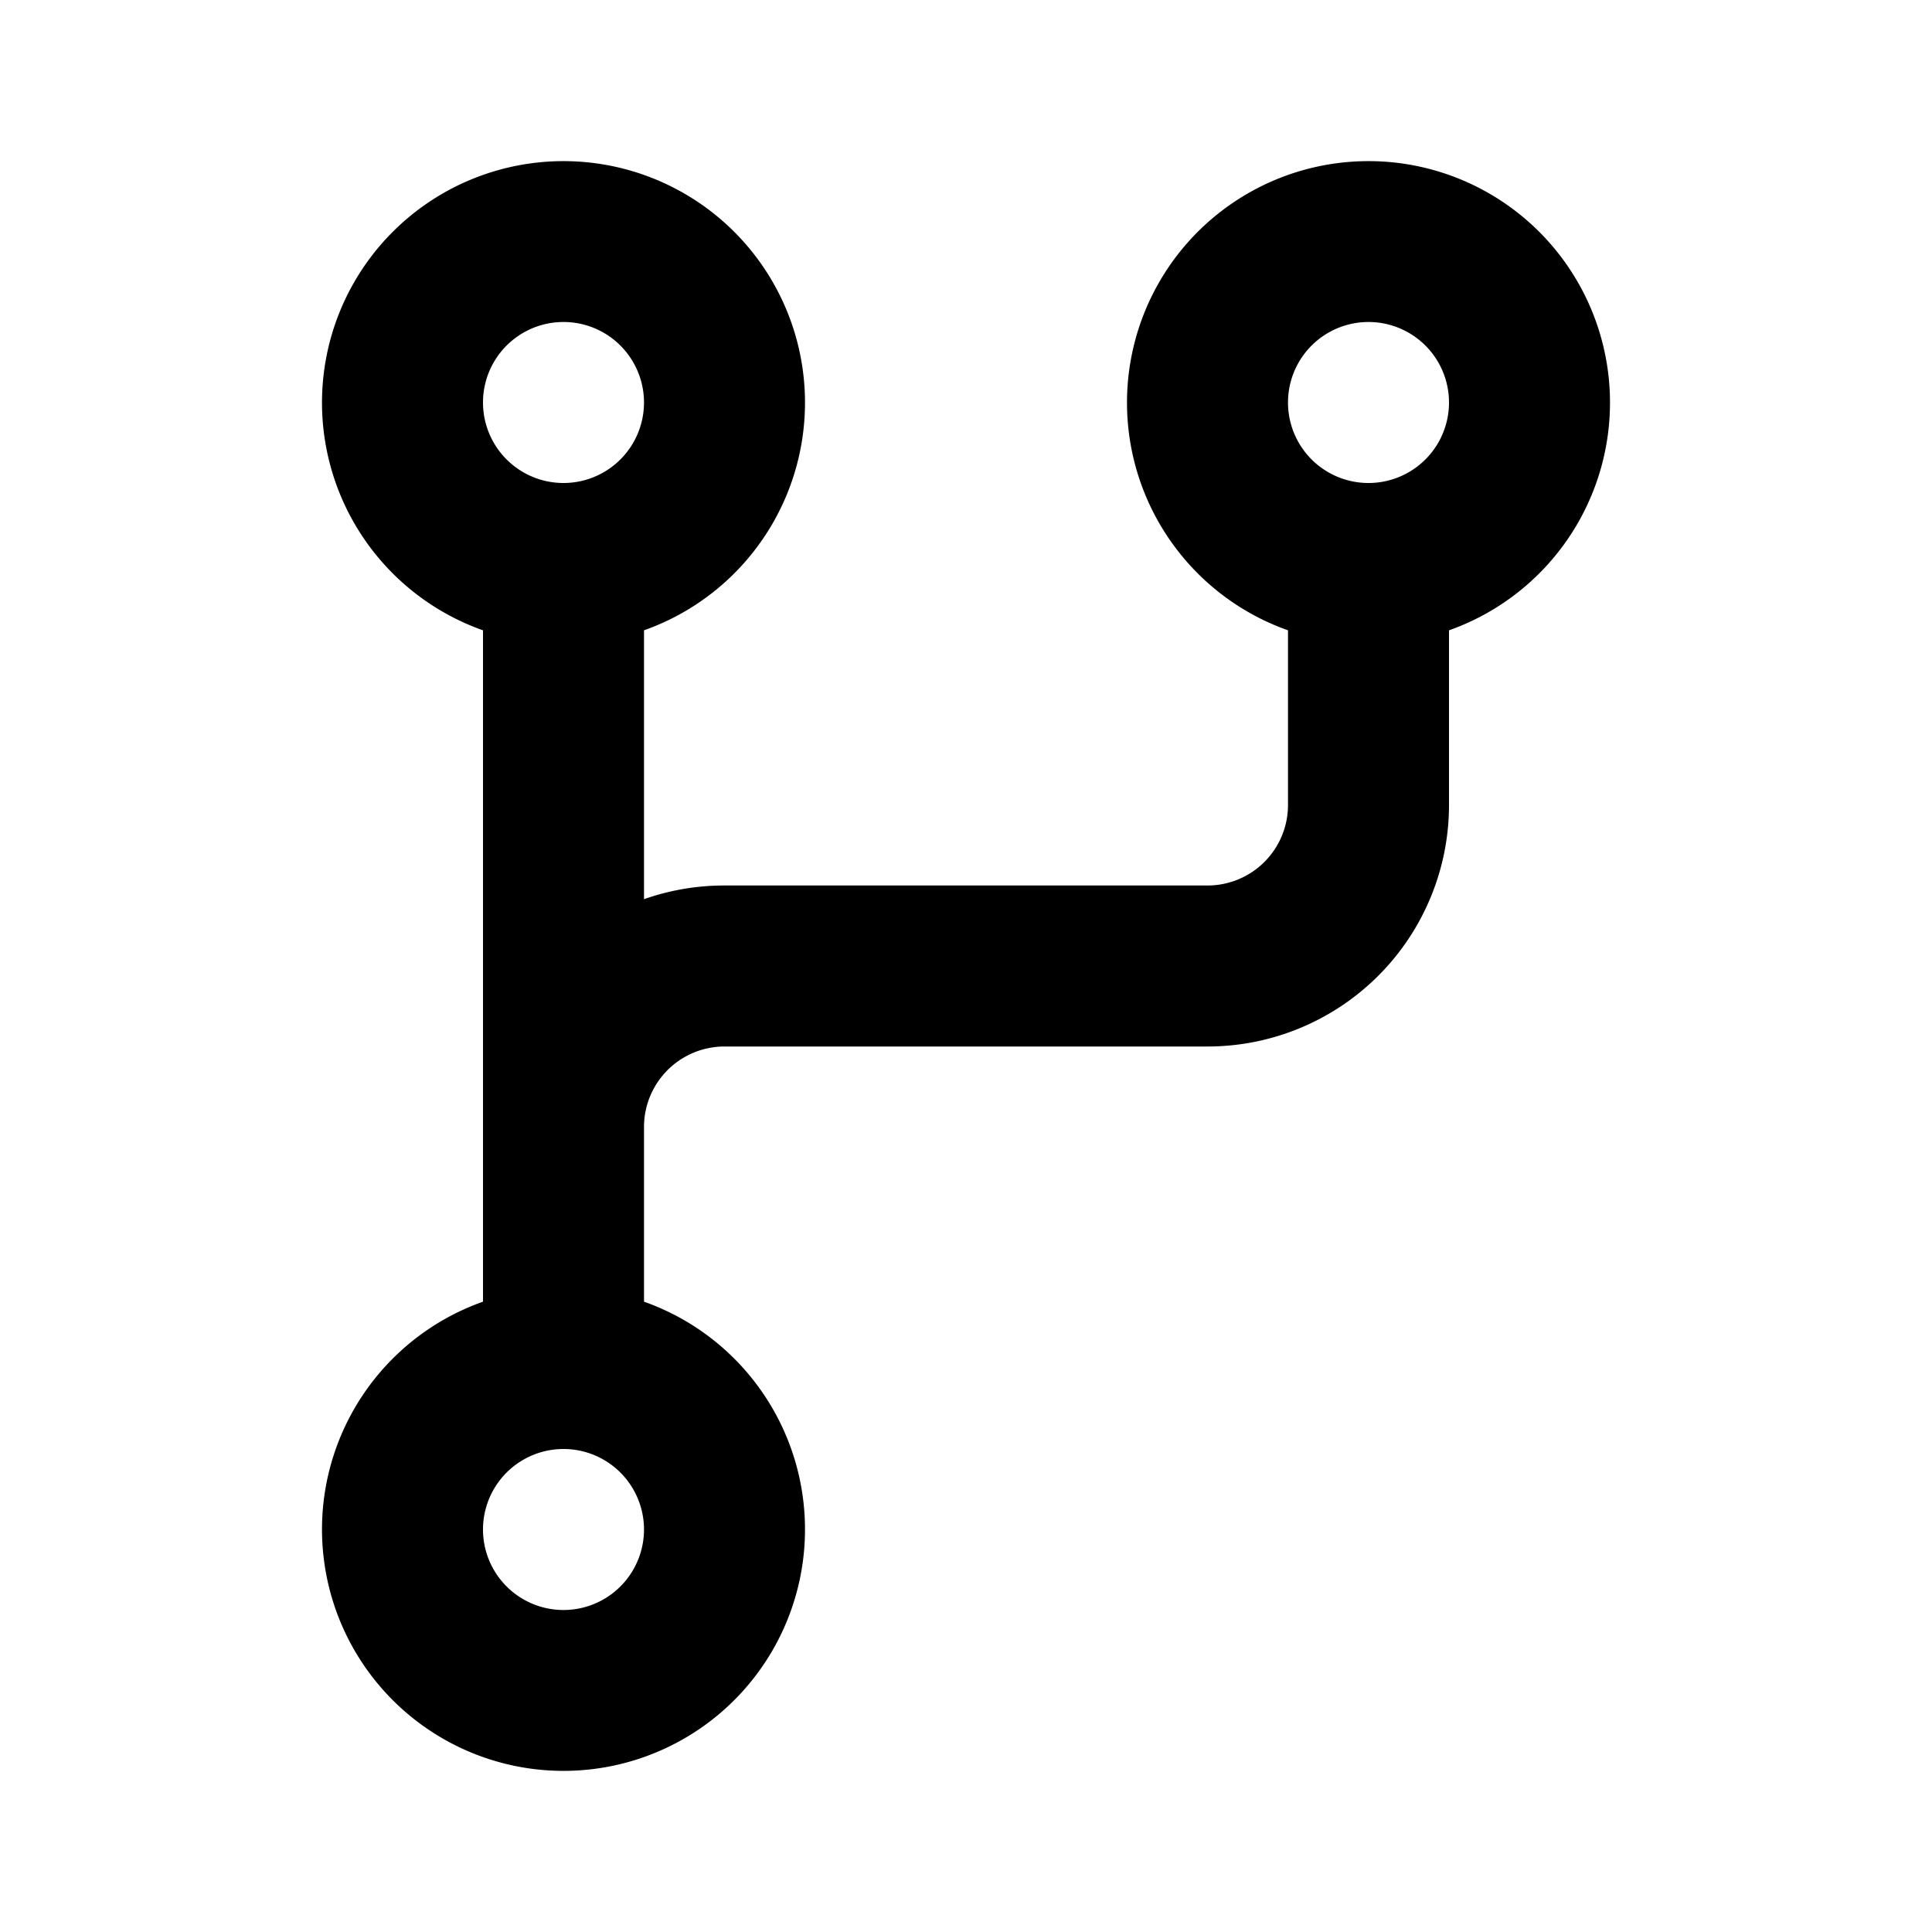 <svg xmlns="http://www.w3.org/2000/svg" viewBox="0 0 24 24" fill="currentColor"><path fill-rule="evenodd" d="M8 7.83a3 3 0 1 0-2 0v8.34a3 3 0 1 0 2 0V14a1 1 0 0 1 1-1h6a3 3 0 0 0 3-3V7.83a3 3 0 1 0-2 0V10a1 1 0 0 1-1 1H9a3 3 0 0 0-1 .17V7.83ZM6 5a1 1 0 1 1 2 0 1 1 0 0 1-2 0Zm12 0a1 1 0 1 1-2 0 1 1 0 0 1 2 0ZM6 19a1 1 0 1 1 2 0 1 1 0 0 1-2 0Z"/></svg>